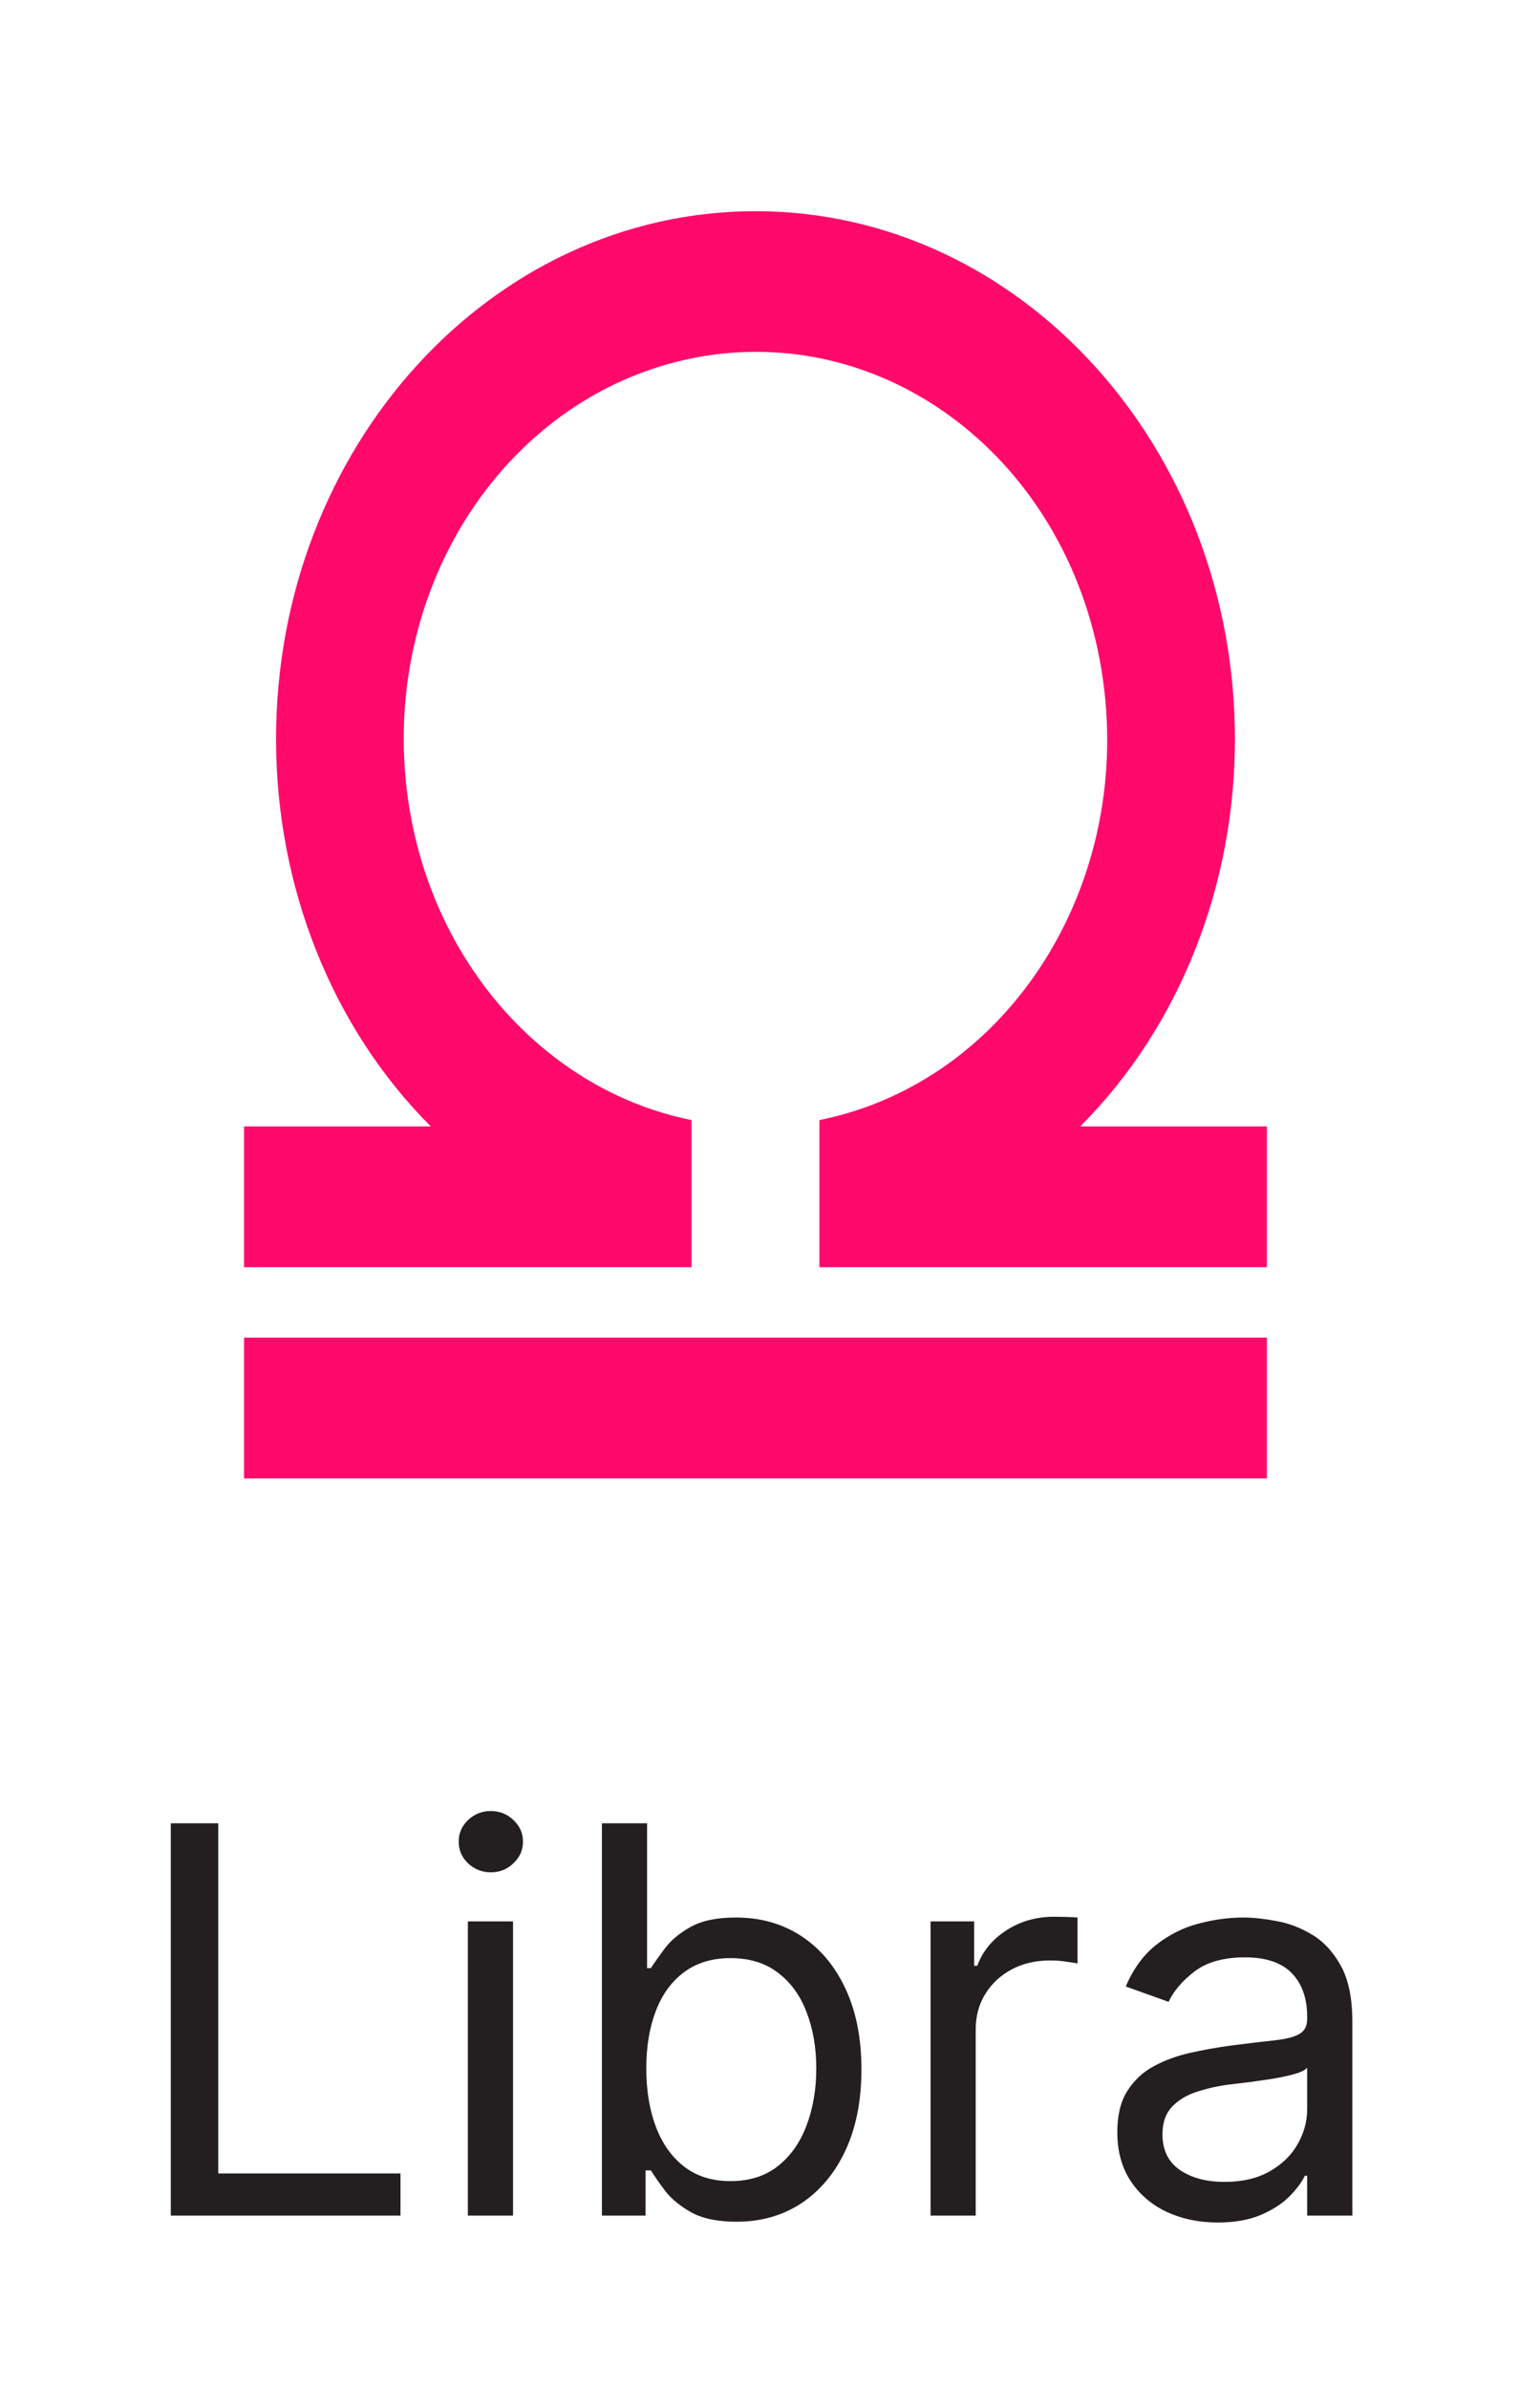 <svg width="40" height="62" viewBox="0 0 40 62" fill="none" xmlns="http://www.w3.org/2000/svg">
<path d="M32.906 29.233V32.887H21.283V29.069C26.264 28.064 29.519 22.838 28.605 17.357C27.692 11.876 22.944 8.295 17.962 9.3C12.981 10.323 9.727 15.53 10.64 21.011C11.321 25.104 14.243 28.32 17.962 29.069V32.887H6.339V29.233H11.188C8.614 26.657 7.17 23.003 7.17 19.184C7.17 11.616 12.745 5.481 19.623 5.481C26.5 5.481 32.076 11.616 32.076 19.184C32.076 23.003 30.631 26.657 28.058 29.233H32.906ZM32.906 34.715H6.339V38.369H32.906V34.715Z" fill="#FF0A6B"/>
<path d="M4.436 57.5V47.318H5.669V56.406H10.402V57.5H4.436ZM12.152 57.5V49.864H13.325V57.5H12.152ZM12.749 48.591C12.52 48.591 12.323 48.513 12.157 48.357C11.995 48.202 11.914 48.014 11.914 47.795C11.914 47.577 11.995 47.389 12.157 47.234C12.323 47.078 12.52 47 12.749 47C12.977 47 13.173 47.078 13.335 47.234C13.501 47.389 13.584 47.577 13.584 47.795C13.584 48.014 13.501 48.202 13.335 48.357C13.173 48.513 12.977 48.591 12.749 48.591ZM15.634 57.5V47.318H16.807V51.077H16.906C16.992 50.944 17.112 50.775 17.264 50.57C17.42 50.361 17.642 50.175 17.93 50.013C18.222 49.847 18.616 49.764 19.114 49.764C19.757 49.764 20.323 49.925 20.814 50.246C21.305 50.568 21.687 51.024 21.962 51.614C22.238 52.204 22.375 52.9 22.375 53.702C22.375 54.51 22.238 55.211 21.962 55.805C21.687 56.395 21.306 56.852 20.819 57.177C20.332 57.498 19.77 57.659 19.134 57.659C18.643 57.659 18.25 57.578 17.955 57.416C17.66 57.25 17.433 57.062 17.274 56.854C17.115 56.642 16.992 56.466 16.906 56.327H16.767V57.5H15.634ZM16.787 53.682C16.787 54.258 16.872 54.767 17.041 55.208C17.21 55.646 17.456 55.989 17.781 56.237C18.106 56.483 18.504 56.605 18.974 56.605C19.465 56.605 19.874 56.476 20.203 56.217C20.534 55.956 20.782 55.604 20.948 55.163C21.117 54.719 21.202 54.225 21.202 53.682C21.202 53.145 21.119 52.661 20.953 52.23C20.791 51.796 20.544 51.453 20.212 51.201C19.884 50.946 19.472 50.818 18.974 50.818C18.497 50.818 18.096 50.939 17.771 51.181C17.447 51.42 17.201 51.755 17.036 52.185C16.87 52.613 16.787 53.112 16.787 53.682ZM24.17 57.5V49.864H25.303V51.017H25.383C25.522 50.639 25.774 50.333 26.139 50.097C26.503 49.862 26.914 49.744 27.372 49.744C27.458 49.744 27.565 49.746 27.695 49.749C27.824 49.753 27.922 49.758 27.988 49.764V50.957C27.948 50.947 27.857 50.932 27.715 50.913C27.575 50.889 27.428 50.878 27.272 50.878C26.901 50.878 26.569 50.956 26.278 51.111C25.989 51.264 25.761 51.476 25.592 51.748C25.426 52.016 25.343 52.323 25.343 52.668V57.5H24.17ZM31.626 57.679C31.142 57.679 30.703 57.588 30.308 57.406C29.914 57.22 29.601 56.953 29.369 56.605C29.137 56.254 29.021 55.83 29.021 55.332C29.021 54.895 29.107 54.54 29.279 54.269C29.452 53.993 29.682 53.778 29.97 53.622C30.259 53.466 30.577 53.35 30.925 53.274C31.276 53.195 31.629 53.132 31.984 53.085C32.448 53.026 32.824 52.981 33.112 52.951C33.404 52.918 33.616 52.863 33.749 52.787C33.885 52.711 33.953 52.578 33.953 52.389V52.349C33.953 51.859 33.818 51.478 33.55 51.206C33.285 50.934 32.882 50.798 32.342 50.798C31.782 50.798 31.343 50.921 31.024 51.166C30.706 51.411 30.483 51.673 30.353 51.952L29.24 51.554C29.439 51.09 29.704 50.729 30.035 50.47C30.37 50.208 30.734 50.026 31.129 49.923C31.526 49.817 31.918 49.764 32.302 49.764C32.547 49.764 32.829 49.794 33.147 49.854C33.469 49.91 33.779 50.028 34.077 50.207C34.379 50.386 34.629 50.656 34.828 51.017C35.026 51.378 35.126 51.862 35.126 52.469V57.5H33.953V56.466H33.893C33.813 56.632 33.681 56.809 33.495 56.998C33.31 57.187 33.063 57.347 32.755 57.48C32.446 57.613 32.07 57.679 31.626 57.679ZM31.805 56.625C32.269 56.625 32.66 56.534 32.978 56.352C33.3 56.169 33.542 55.934 33.704 55.646C33.87 55.357 33.953 55.054 33.953 54.736V53.662C33.903 53.722 33.794 53.776 33.624 53.826C33.459 53.872 33.267 53.914 33.048 53.95C32.832 53.983 32.622 54.013 32.416 54.04C32.214 54.063 32.05 54.083 31.924 54.099C31.619 54.139 31.334 54.204 31.069 54.293C30.807 54.38 30.595 54.51 30.433 54.686C30.274 54.858 30.194 55.094 30.194 55.392C30.194 55.8 30.345 56.108 30.647 56.317C30.951 56.522 31.338 56.625 31.805 56.625Z" fill="#231F20"/>
</svg>
